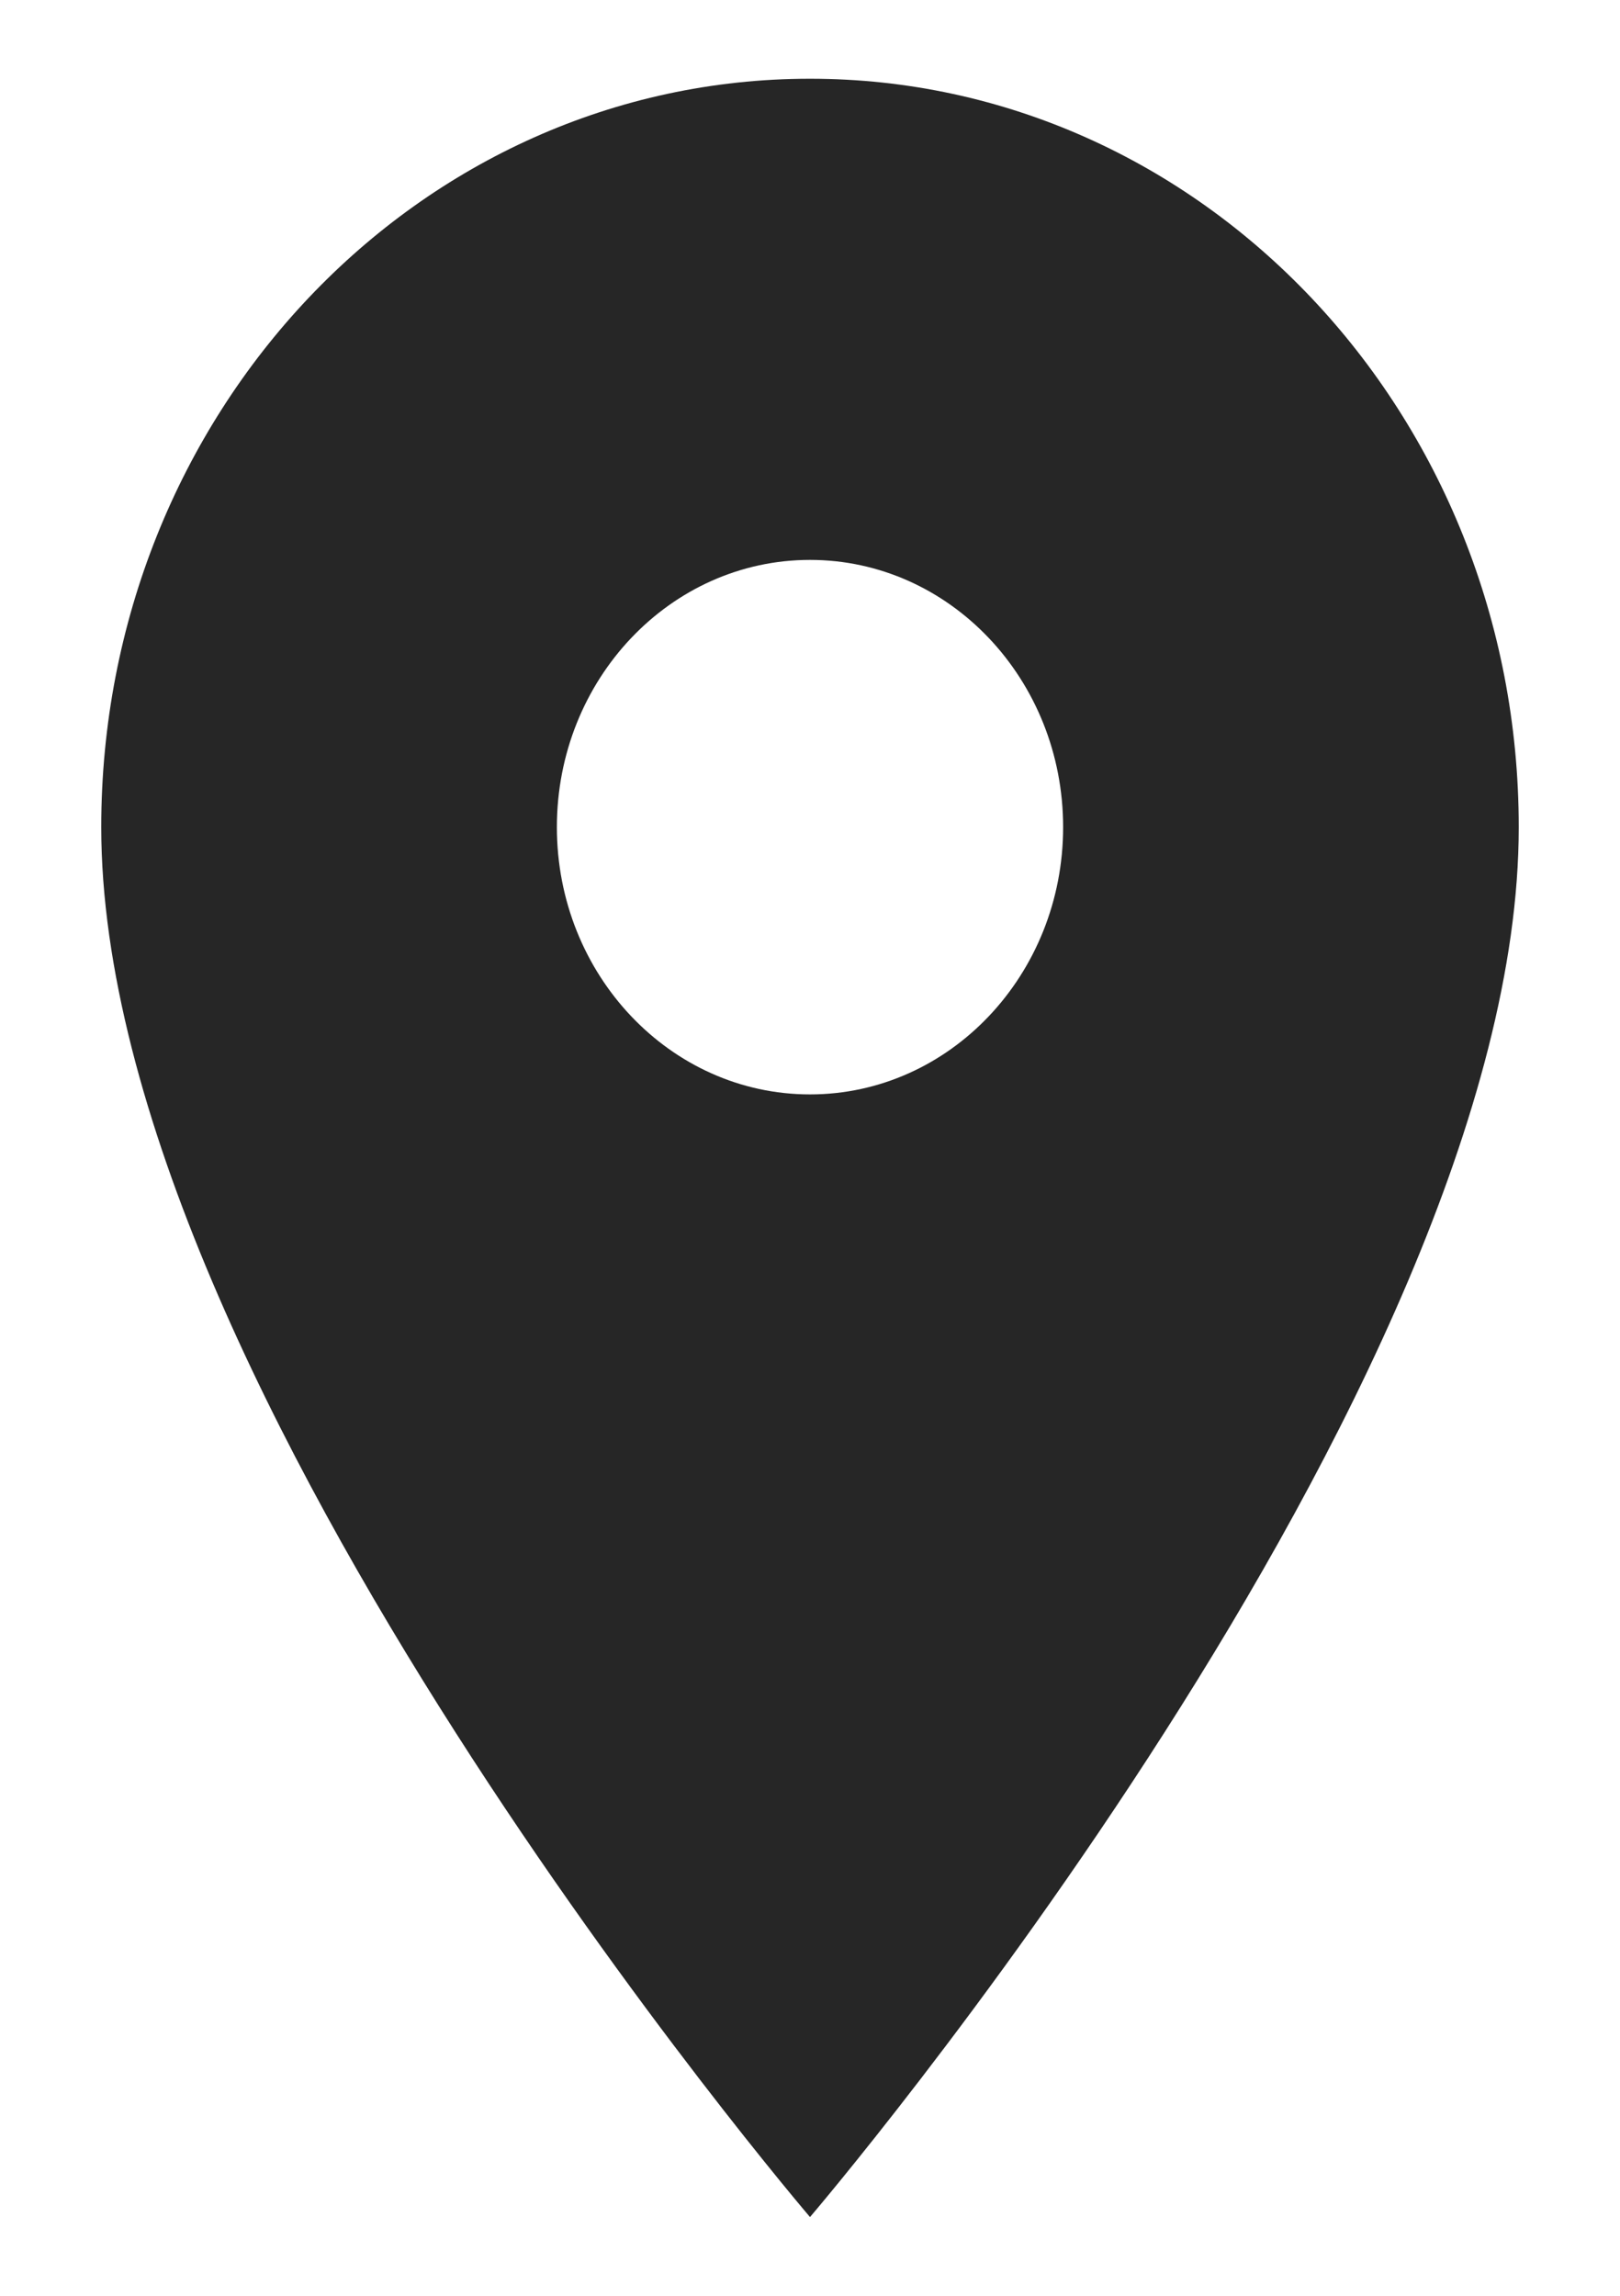 <svg width="12" height="17" viewBox="0 0 12 17" fill="none" xmlns="http://www.w3.org/2000/svg">
<path d="M6 0.583C3.098 0.583 0.75 3.061 0.75 6.125C0.75 10.281 6 16.417 6 16.417C6 16.417 11.25 10.281 11.25 6.125C11.25 3.061 8.902 0.583 6 0.583ZM6 8.104C4.965 8.104 4.125 7.217 4.125 6.125C4.125 5.032 4.965 4.146 6 4.146C7.035 4.146 7.875 5.032 7.875 6.125C7.875 7.217 7.035 8.104 6 8.104Z" fill="#262626"/>
</svg>
